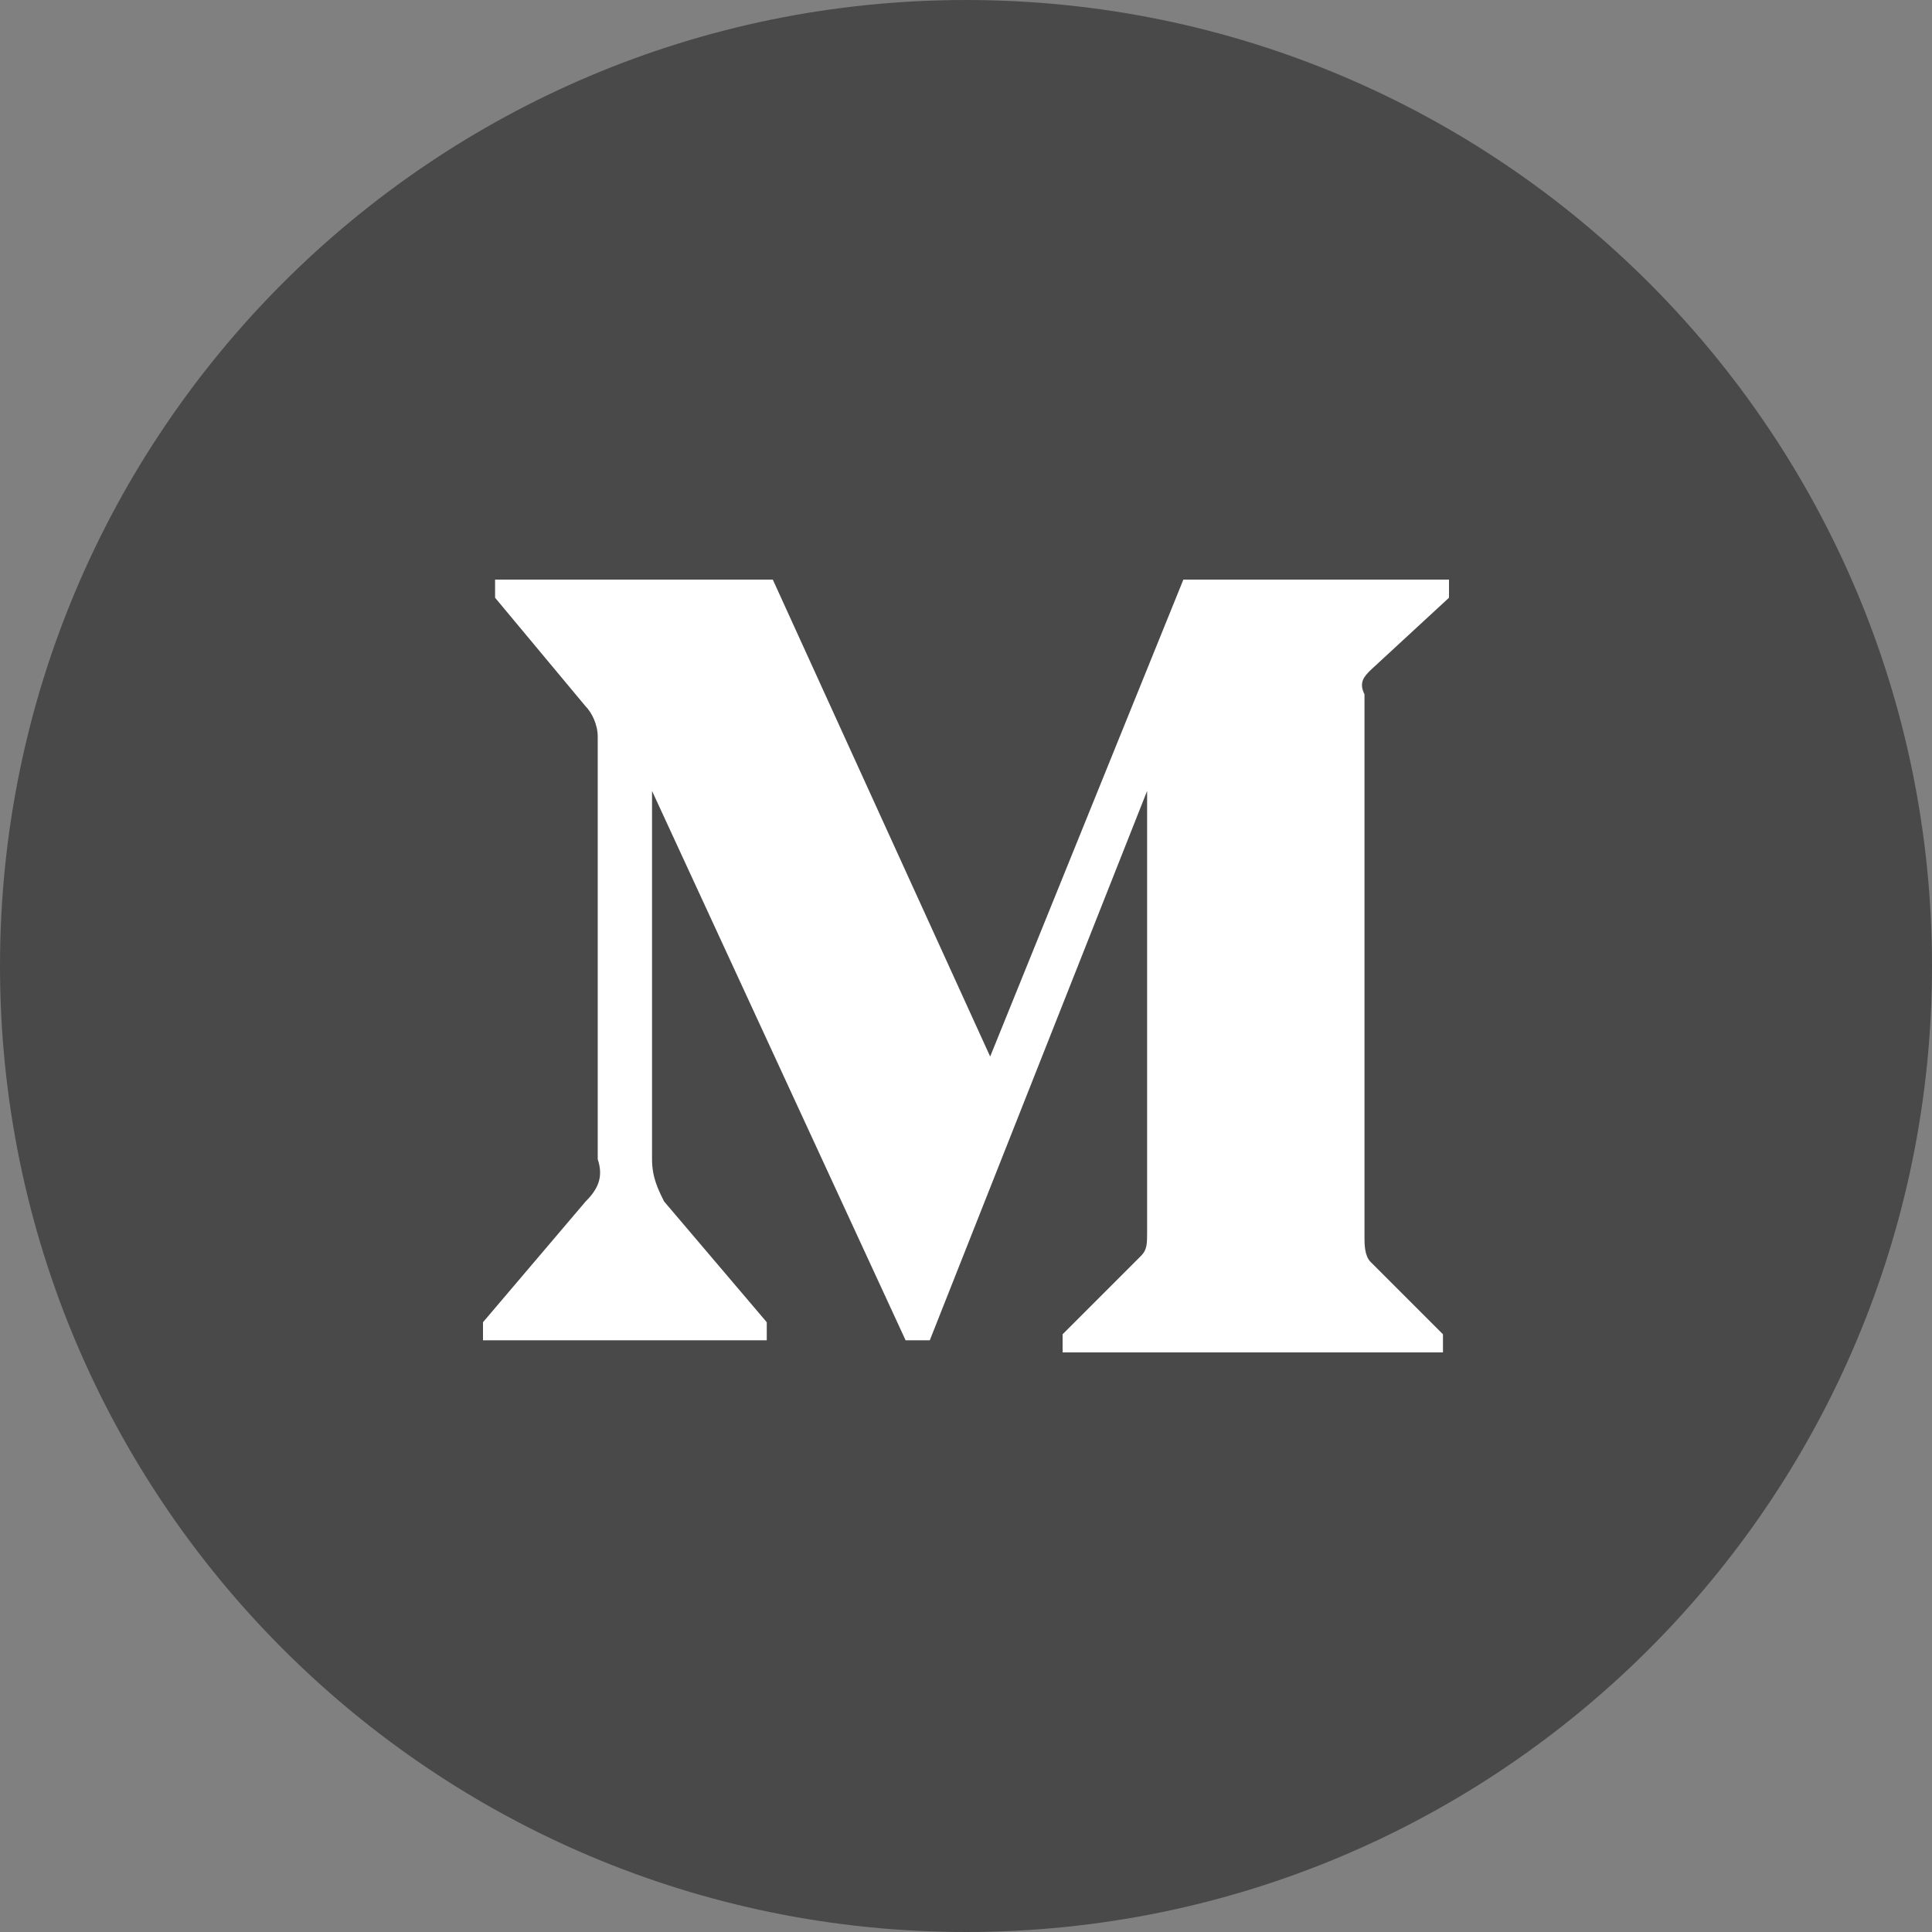<svg width="55" height="55" viewBox="0 0 55 55" fill="none" xmlns="http://www.w3.org/2000/svg">
<rect x="0" y="0" width="55" height="55" fill="#808080" stroke="none"/>
<path d="M0 27.5C0 42.688 12.312 55 27.5 55C42.688 55 55 42.688 55 27.5C55 12.312 42.688 0 27.5 0C12.312 0 0 12.312 0 27.5Z" fill="#494949"/>
<path d="M17.016 20.969C17.016 20.625 16.844 20.281 16.672 20.109L14.094 17.016V16.5H22L28.188 30.078L33.688 16.5H41.25V17.016L39.016 19.078C38.844 19.25 38.672 19.422 38.844 19.766V35.234C38.844 35.406 38.844 35.75 39.016 35.922L41.078 37.984V38.5H30.25V37.984L32.484 35.75C32.656 35.578 32.656 35.406 32.656 35.062V22.516L26.469 38.156H25.781L18.562 22.516V33C18.562 33.516 18.734 33.859 18.906 34.203L21.828 37.641V38.156H13.75V37.641L16.672 34.203C17.016 33.859 17.188 33.516 17.016 33V20.969Z" fill="white"/>
</svg>
